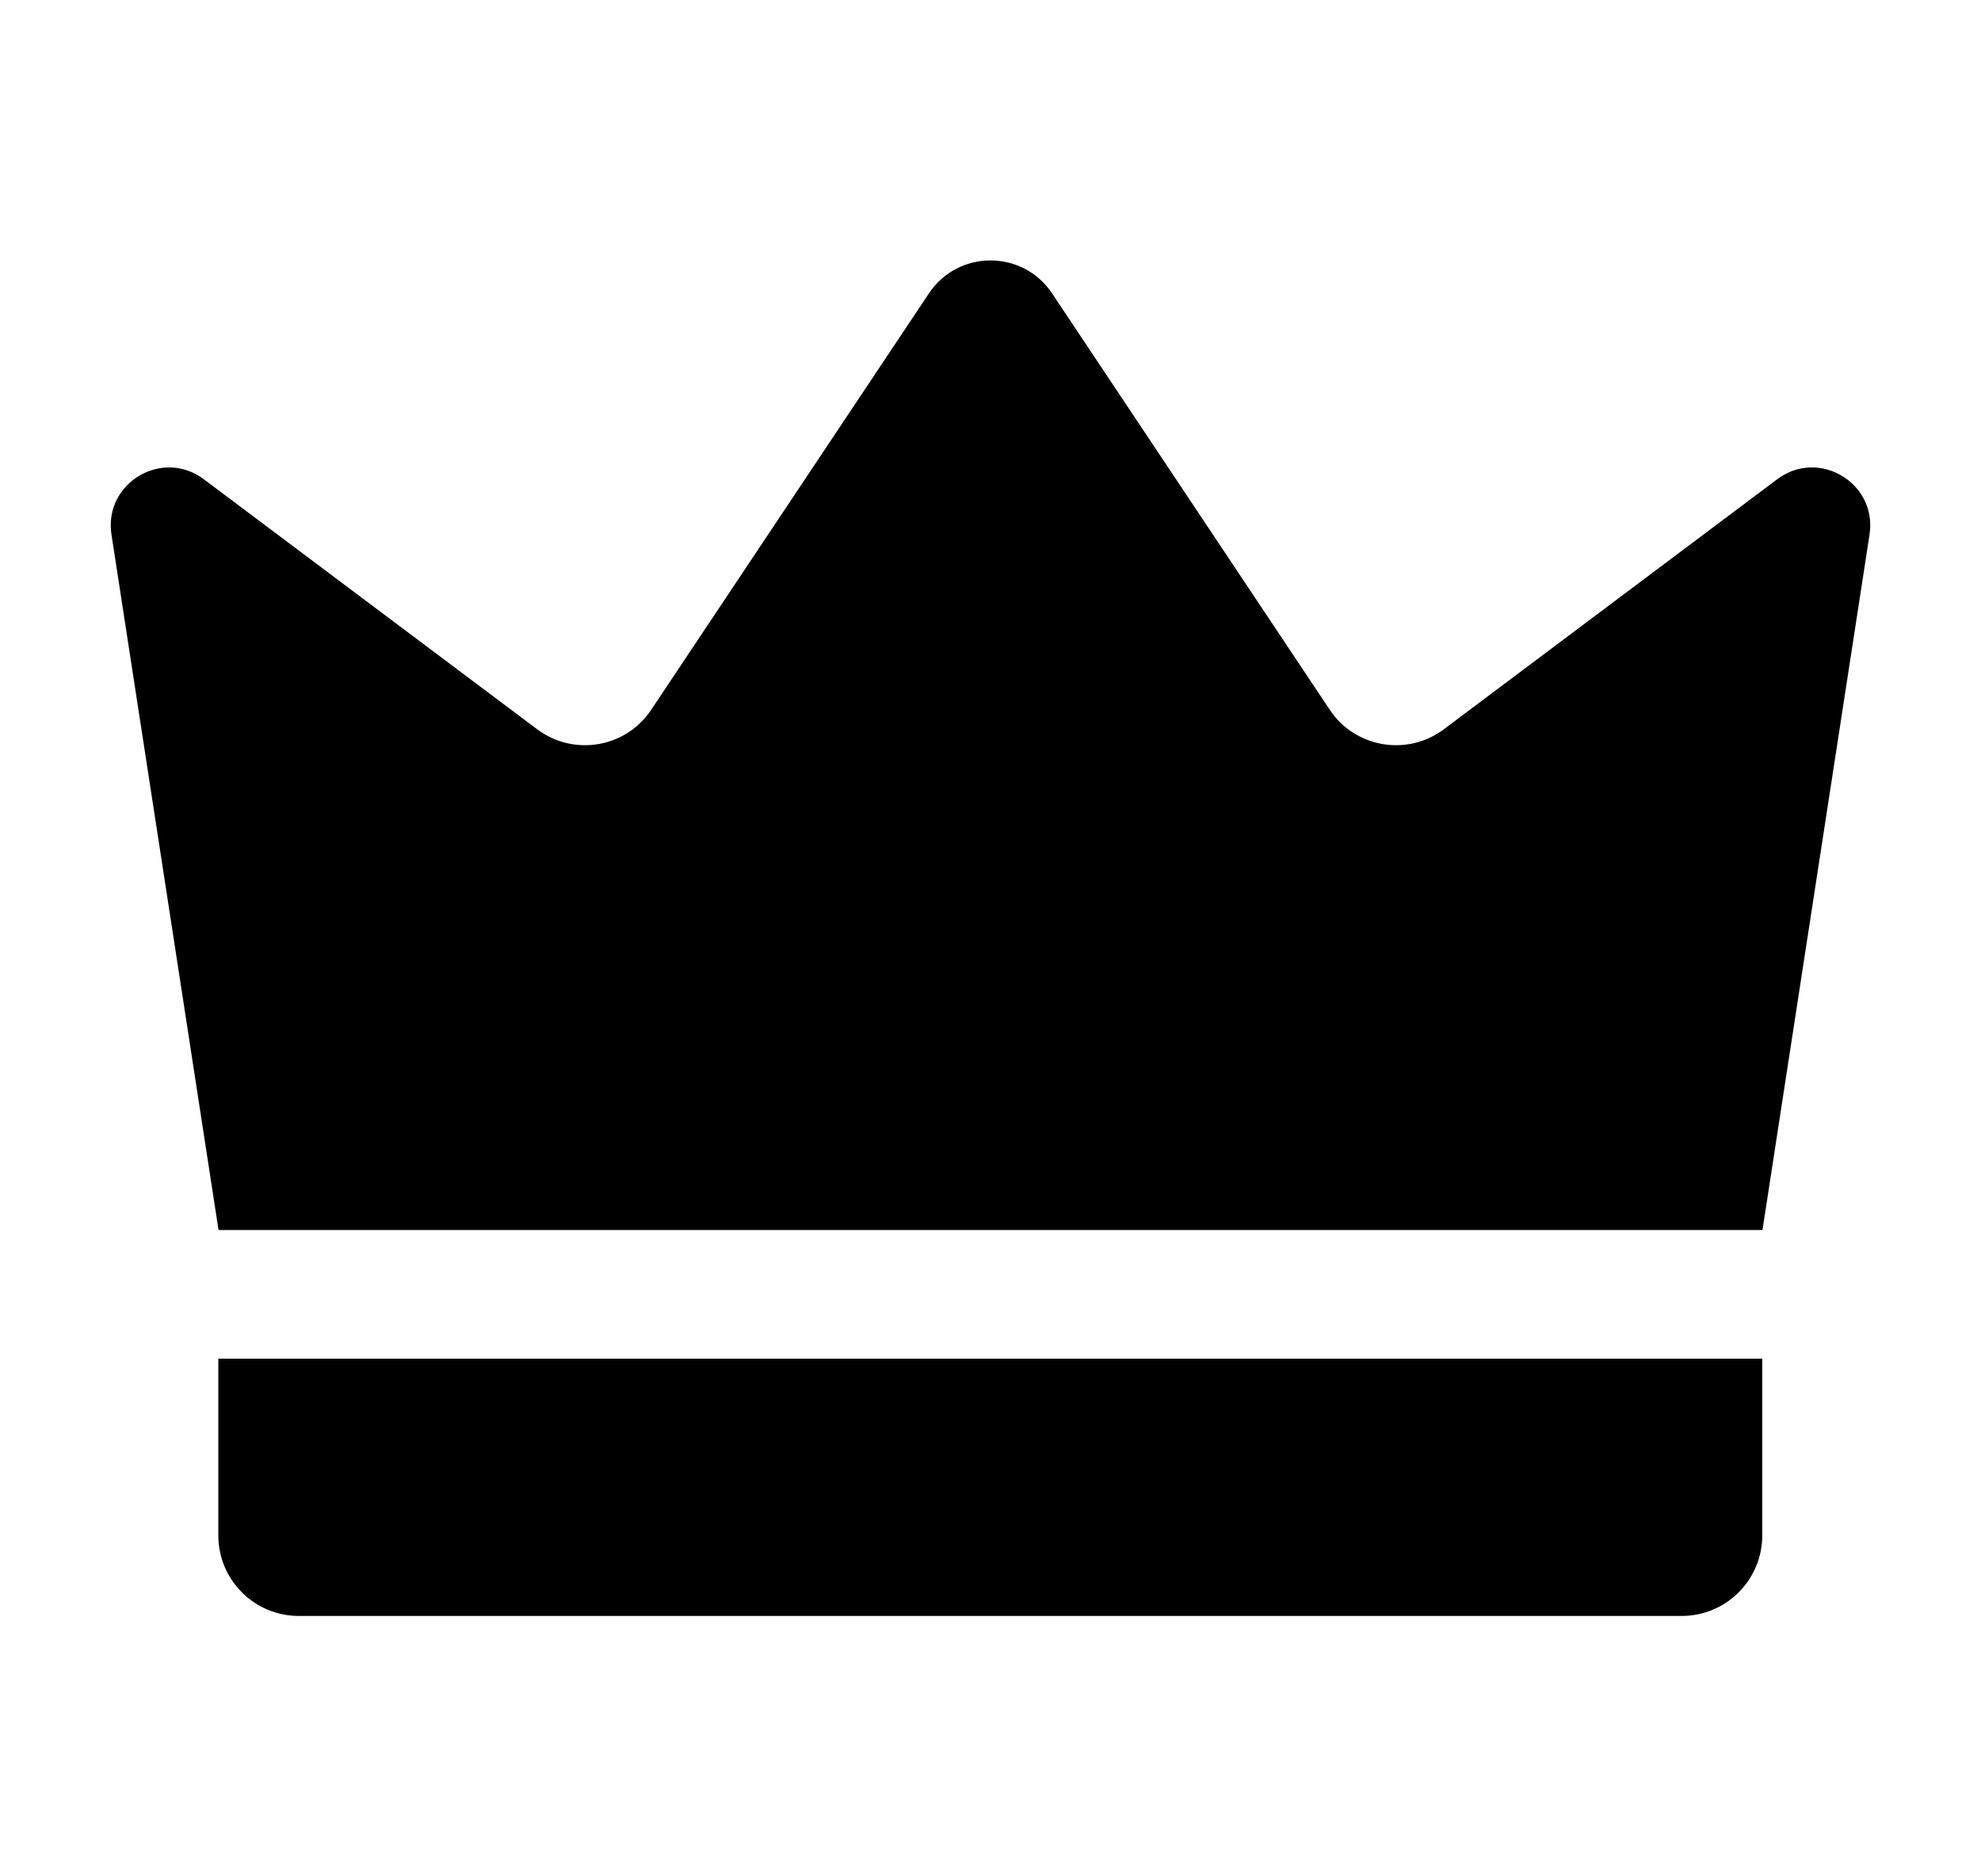 <svg viewBox="0 0 19 18" xmlns="http://www.w3.org/2000/svg">
<path d="M2.096 11.8C1.754 9.576 1.412 7.352 1.069 5.127C0.994 4.634 1.555 4.298 1.954 4.597C3.02 5.397 4.086 6.196 5.152 6.996C5.503 7.259 6.003 7.174 6.246 6.809L8.909 2.815C9.19 2.393 9.81 2.393 10.091 2.815L12.754 6.809C12.997 7.174 13.497 7.259 13.848 6.996C14.914 6.196 15.98 5.397 17.046 4.597C17.445 4.298 18.006 4.634 17.931 5.127C17.588 7.352 17.246 9.576 16.904 11.8H2.096Z"/>
<path d="M16.13 15.502H2.866C2.439 15.502 2.094 15.156 2.094 14.73V13.034H16.902V14.73C16.902 15.156 16.556 15.502 16.13 15.502Z"/>
</svg>
